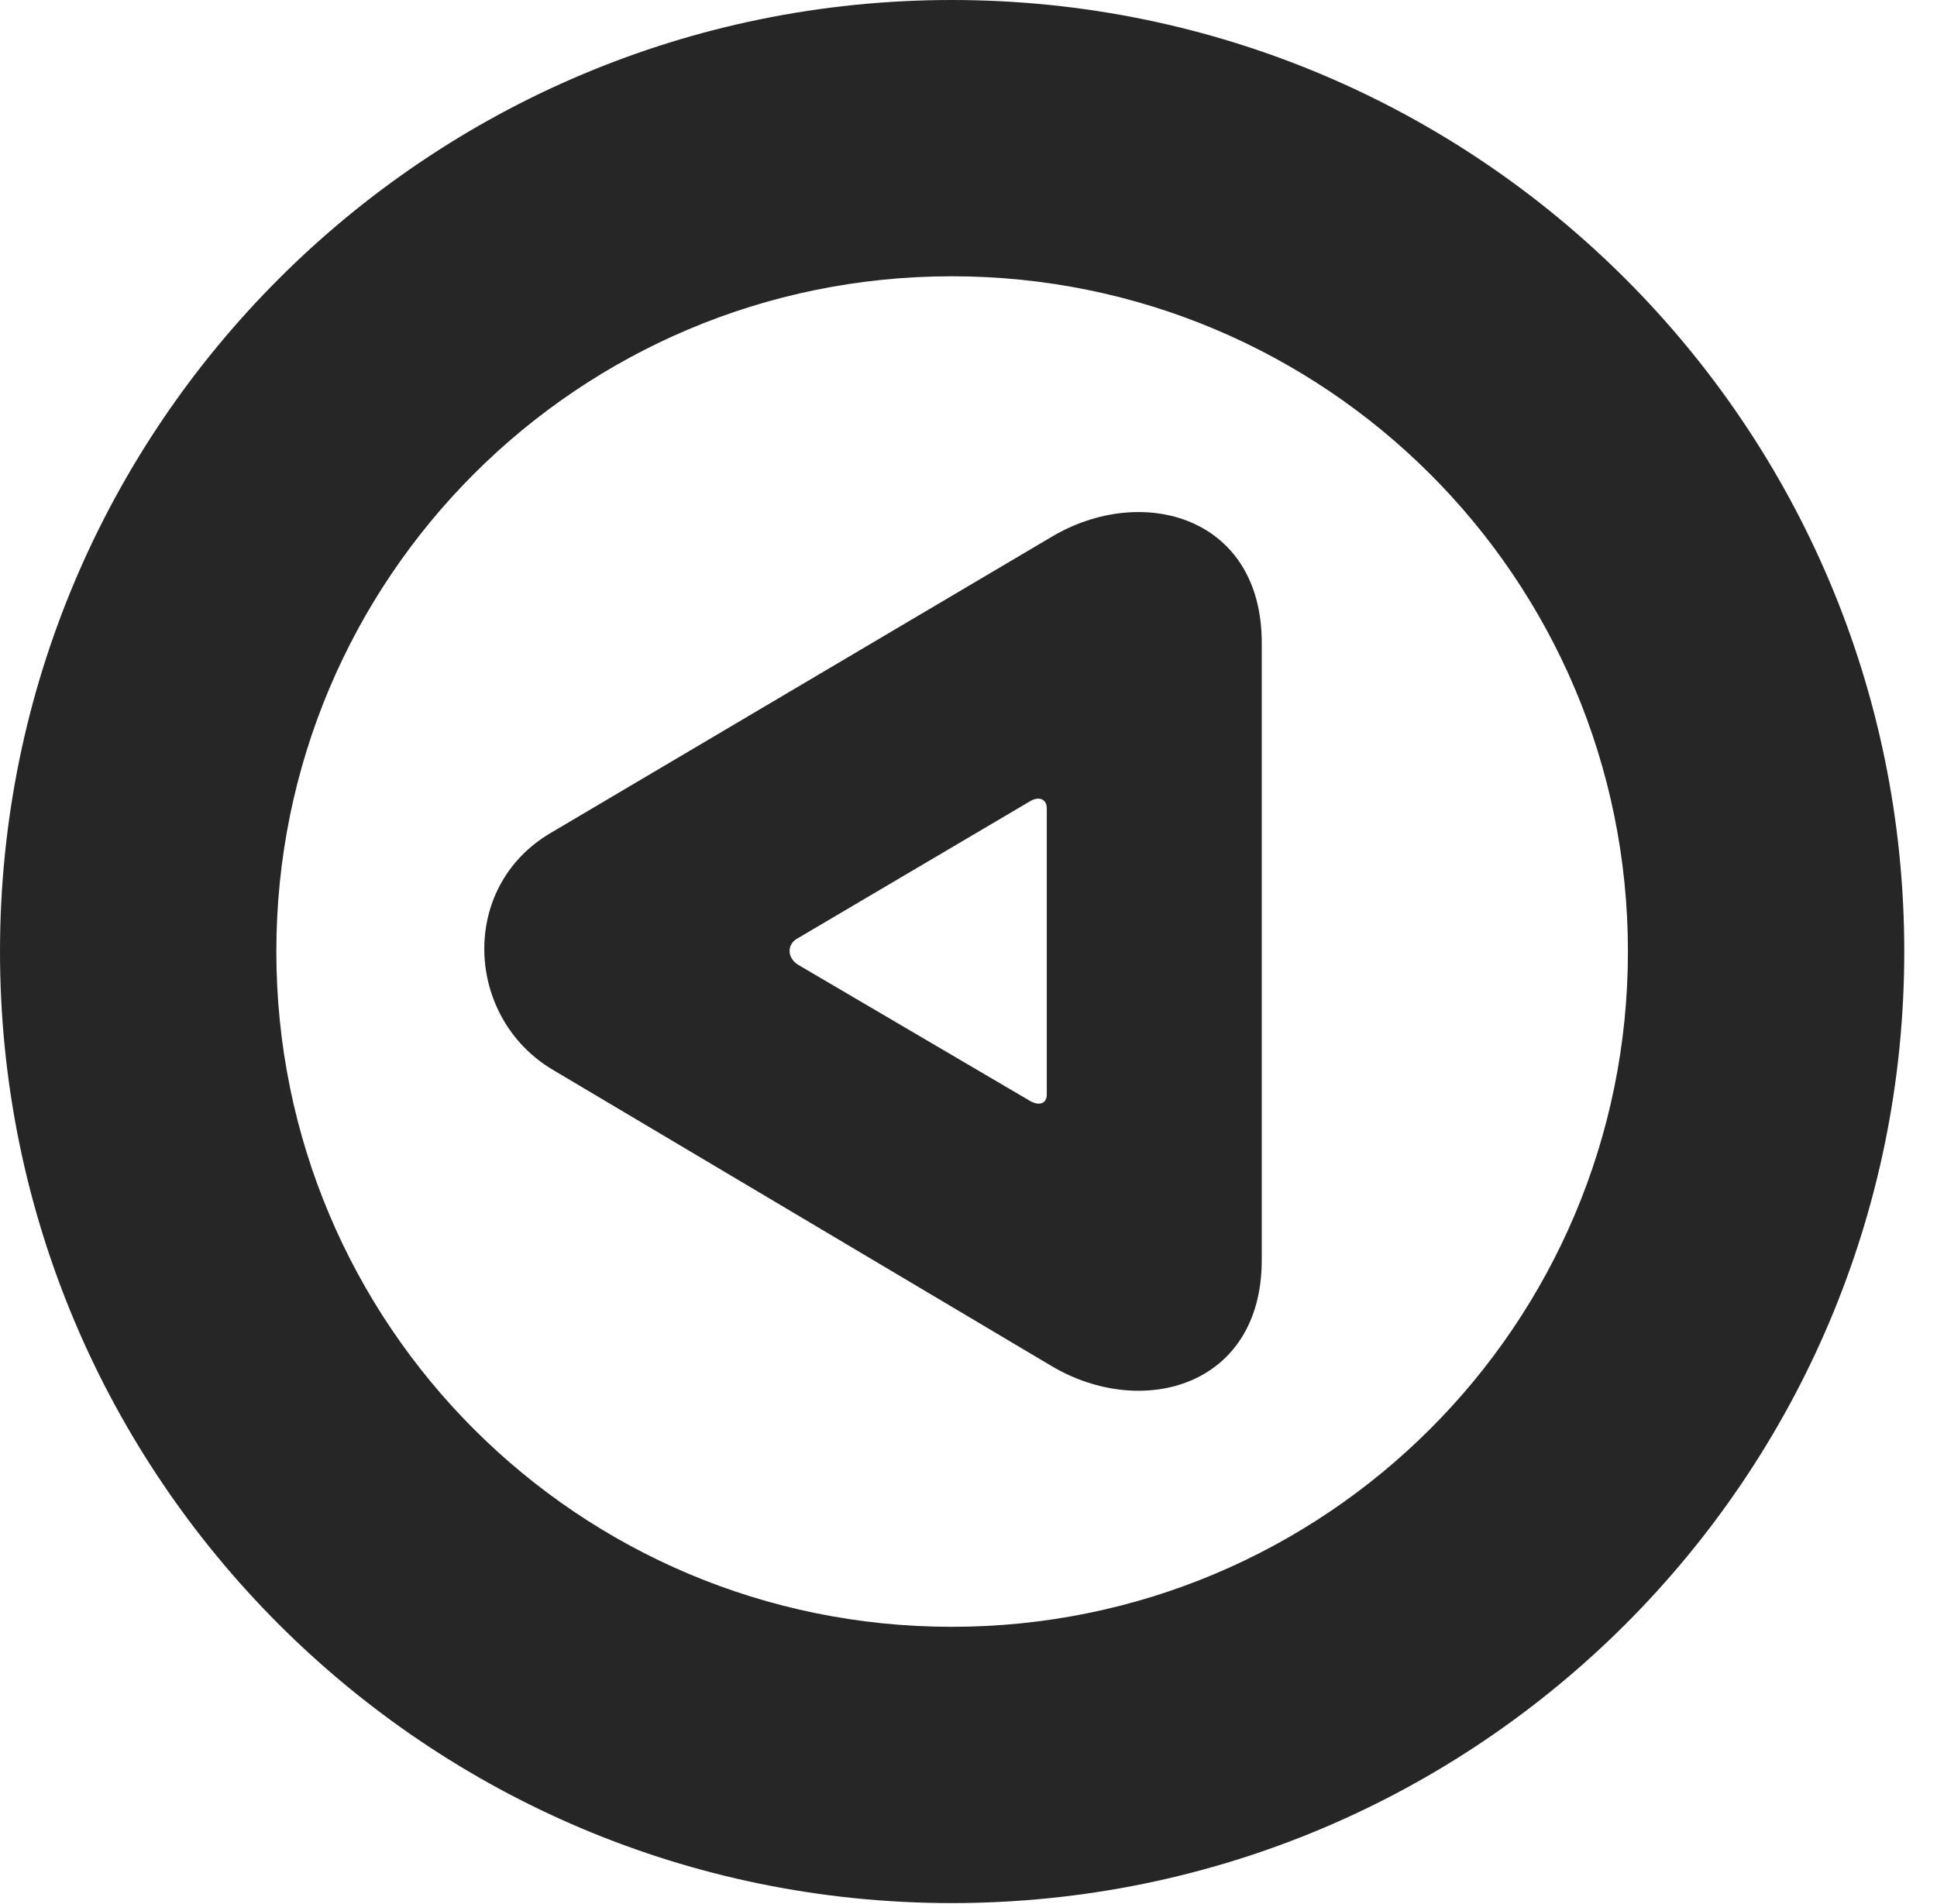 <?xml version="1.0" encoding="UTF-8"?>
<!--Generator: Apple Native CoreSVG 326-->
<!DOCTYPE svg PUBLIC "-//W3C//DTD SVG 1.1//EN" "http://www.w3.org/Graphics/SVG/1.1/DTD/svg11.dtd">
<svg version="1.1" xmlns="http://www.w3.org/2000/svg" xmlns:xlink="http://www.w3.org/1999/xlink"
       viewBox="0 0 21.365 21.006">
       <g>
              <rect height="21.006" opacity="0" width="21.365" x="0" y="0" />
              <path d="M10.498 20.996C16.302 20.996 21.004 16.295 21.004 10.498C21.004 4.702 16.302 0 10.498 0C4.702 0 0 4.702 0 10.498C0 16.295 4.702 20.996 10.498 20.996ZM10.498 17.948C6.378 17.948 3.048 14.618 3.048 10.498C3.048 6.378 6.378 3.048 10.498 3.048C14.618 3.048 17.956 6.378 17.956 10.498C17.956 14.618 14.618 17.948 10.498 17.948Z"
                     fill="currentColor" fill-opacity="0.85" />
              <path d="M6.07 9.192C5.061 9.789 5.132 11.221 6.088 11.797L11.597 15.07C12.595 15.664 13.917 15.299 13.917 13.903L13.917 7.091C13.917 5.695 12.595 5.328 11.597 5.924ZM8.8 10.351L11.368 8.836C11.463 8.783 11.546 8.817 11.546 8.92L11.546 12.074C11.546 12.177 11.463 12.201 11.368 12.15L8.81 10.648C8.675 10.569 8.679 10.414 8.8 10.351Z"
                     fill="currentColor" fill-opacity="0.85" />
       </g>
</svg>